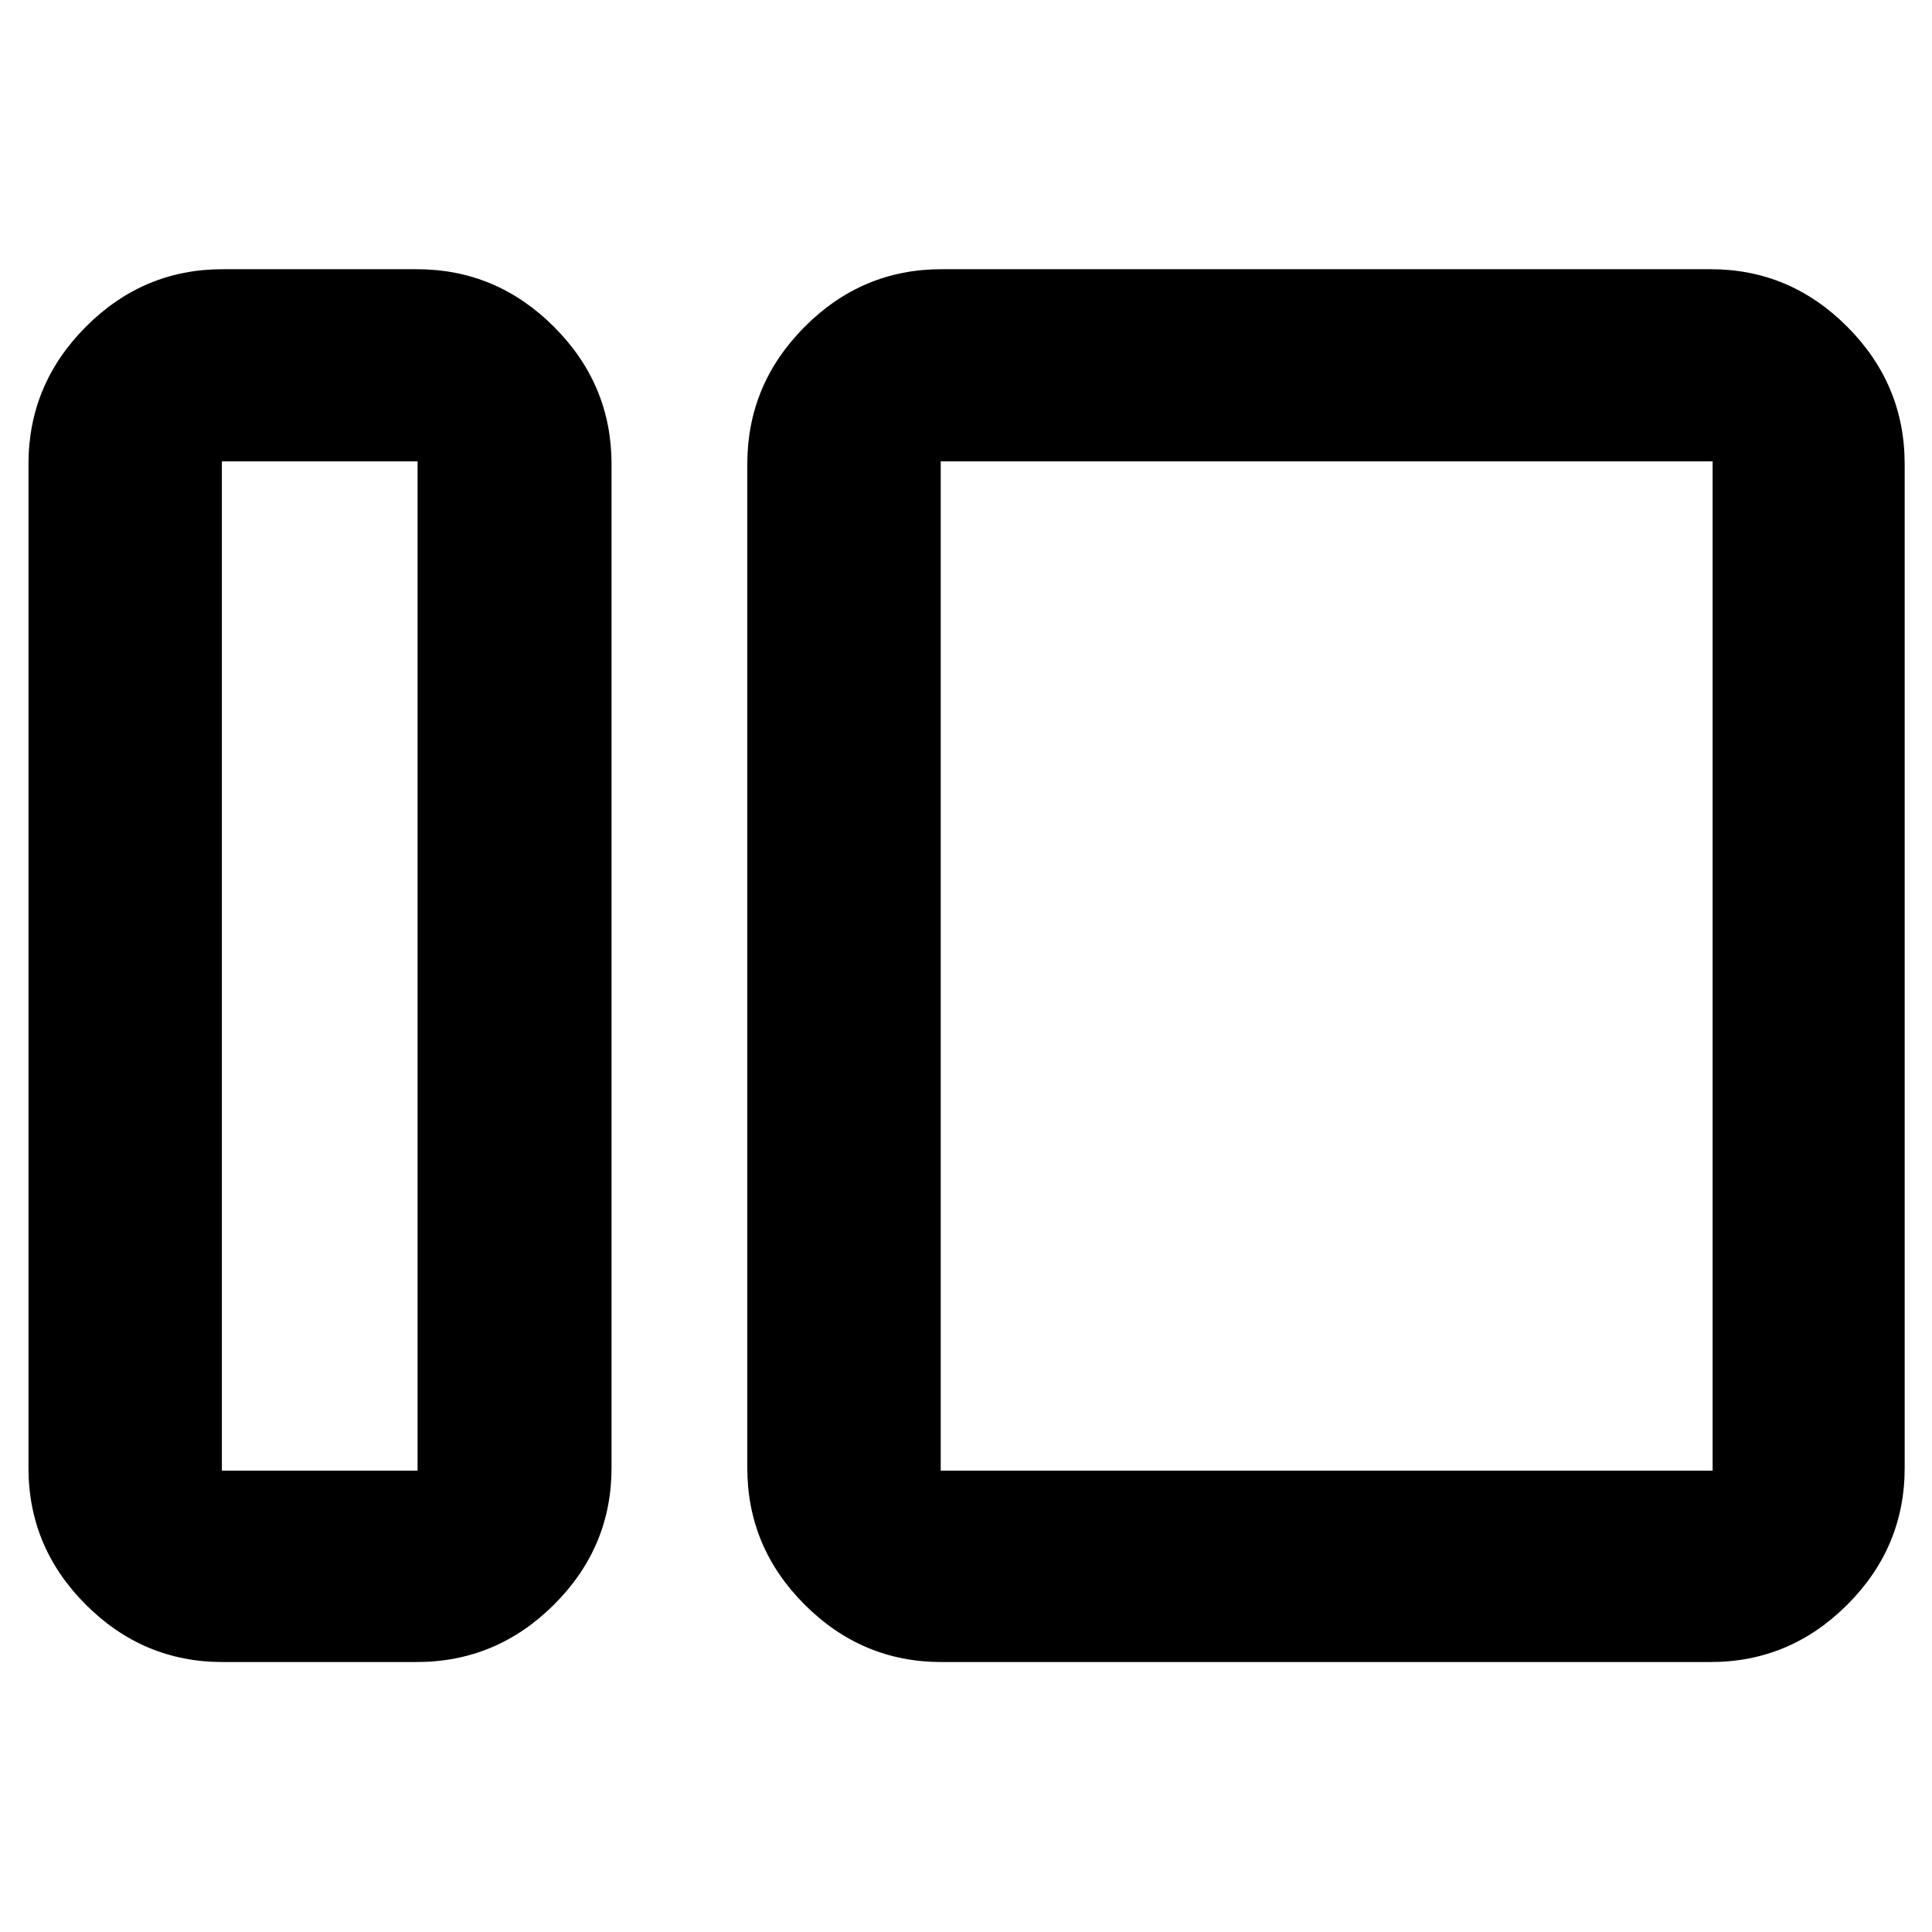 <svg xmlns="http://www.w3.org/2000/svg" height="40" viewBox="0 -960 960 960" width="40"><path d="M110.58-134.15q-39.43 0-67.93-28.5-28.5-28.5-28.5-67.93v-498.84q0-39.59 28.5-68.2t67.93-28.61h96.48q39.59 0 68.2 28.61t28.61 68.2v498.84q0 39.43-28.61 67.93-28.61 28.5-68.2 28.5h-96.48Zm-.33-95.1h97.24v-501.5h-97.24v501.5Zm357.52 95.1q-39.43 0-67.93-28.5-28.51-28.5-28.51-67.93v-498.84q0-39.59 28.51-68.2 28.5-28.61 67.93-28.61h382.22q39.43 0 67.93 28.61 28.5 28.61 28.5 68.2v498.84q0 39.43-28.5 67.93-28.5 28.5-67.93 28.5H467.77Zm-.33-95.1h383.55v-501.5H467.44v501.5Zm-259.95 0v-501.5 501.5Zm259.95 0v-501.5 501.5Z"/></svg>